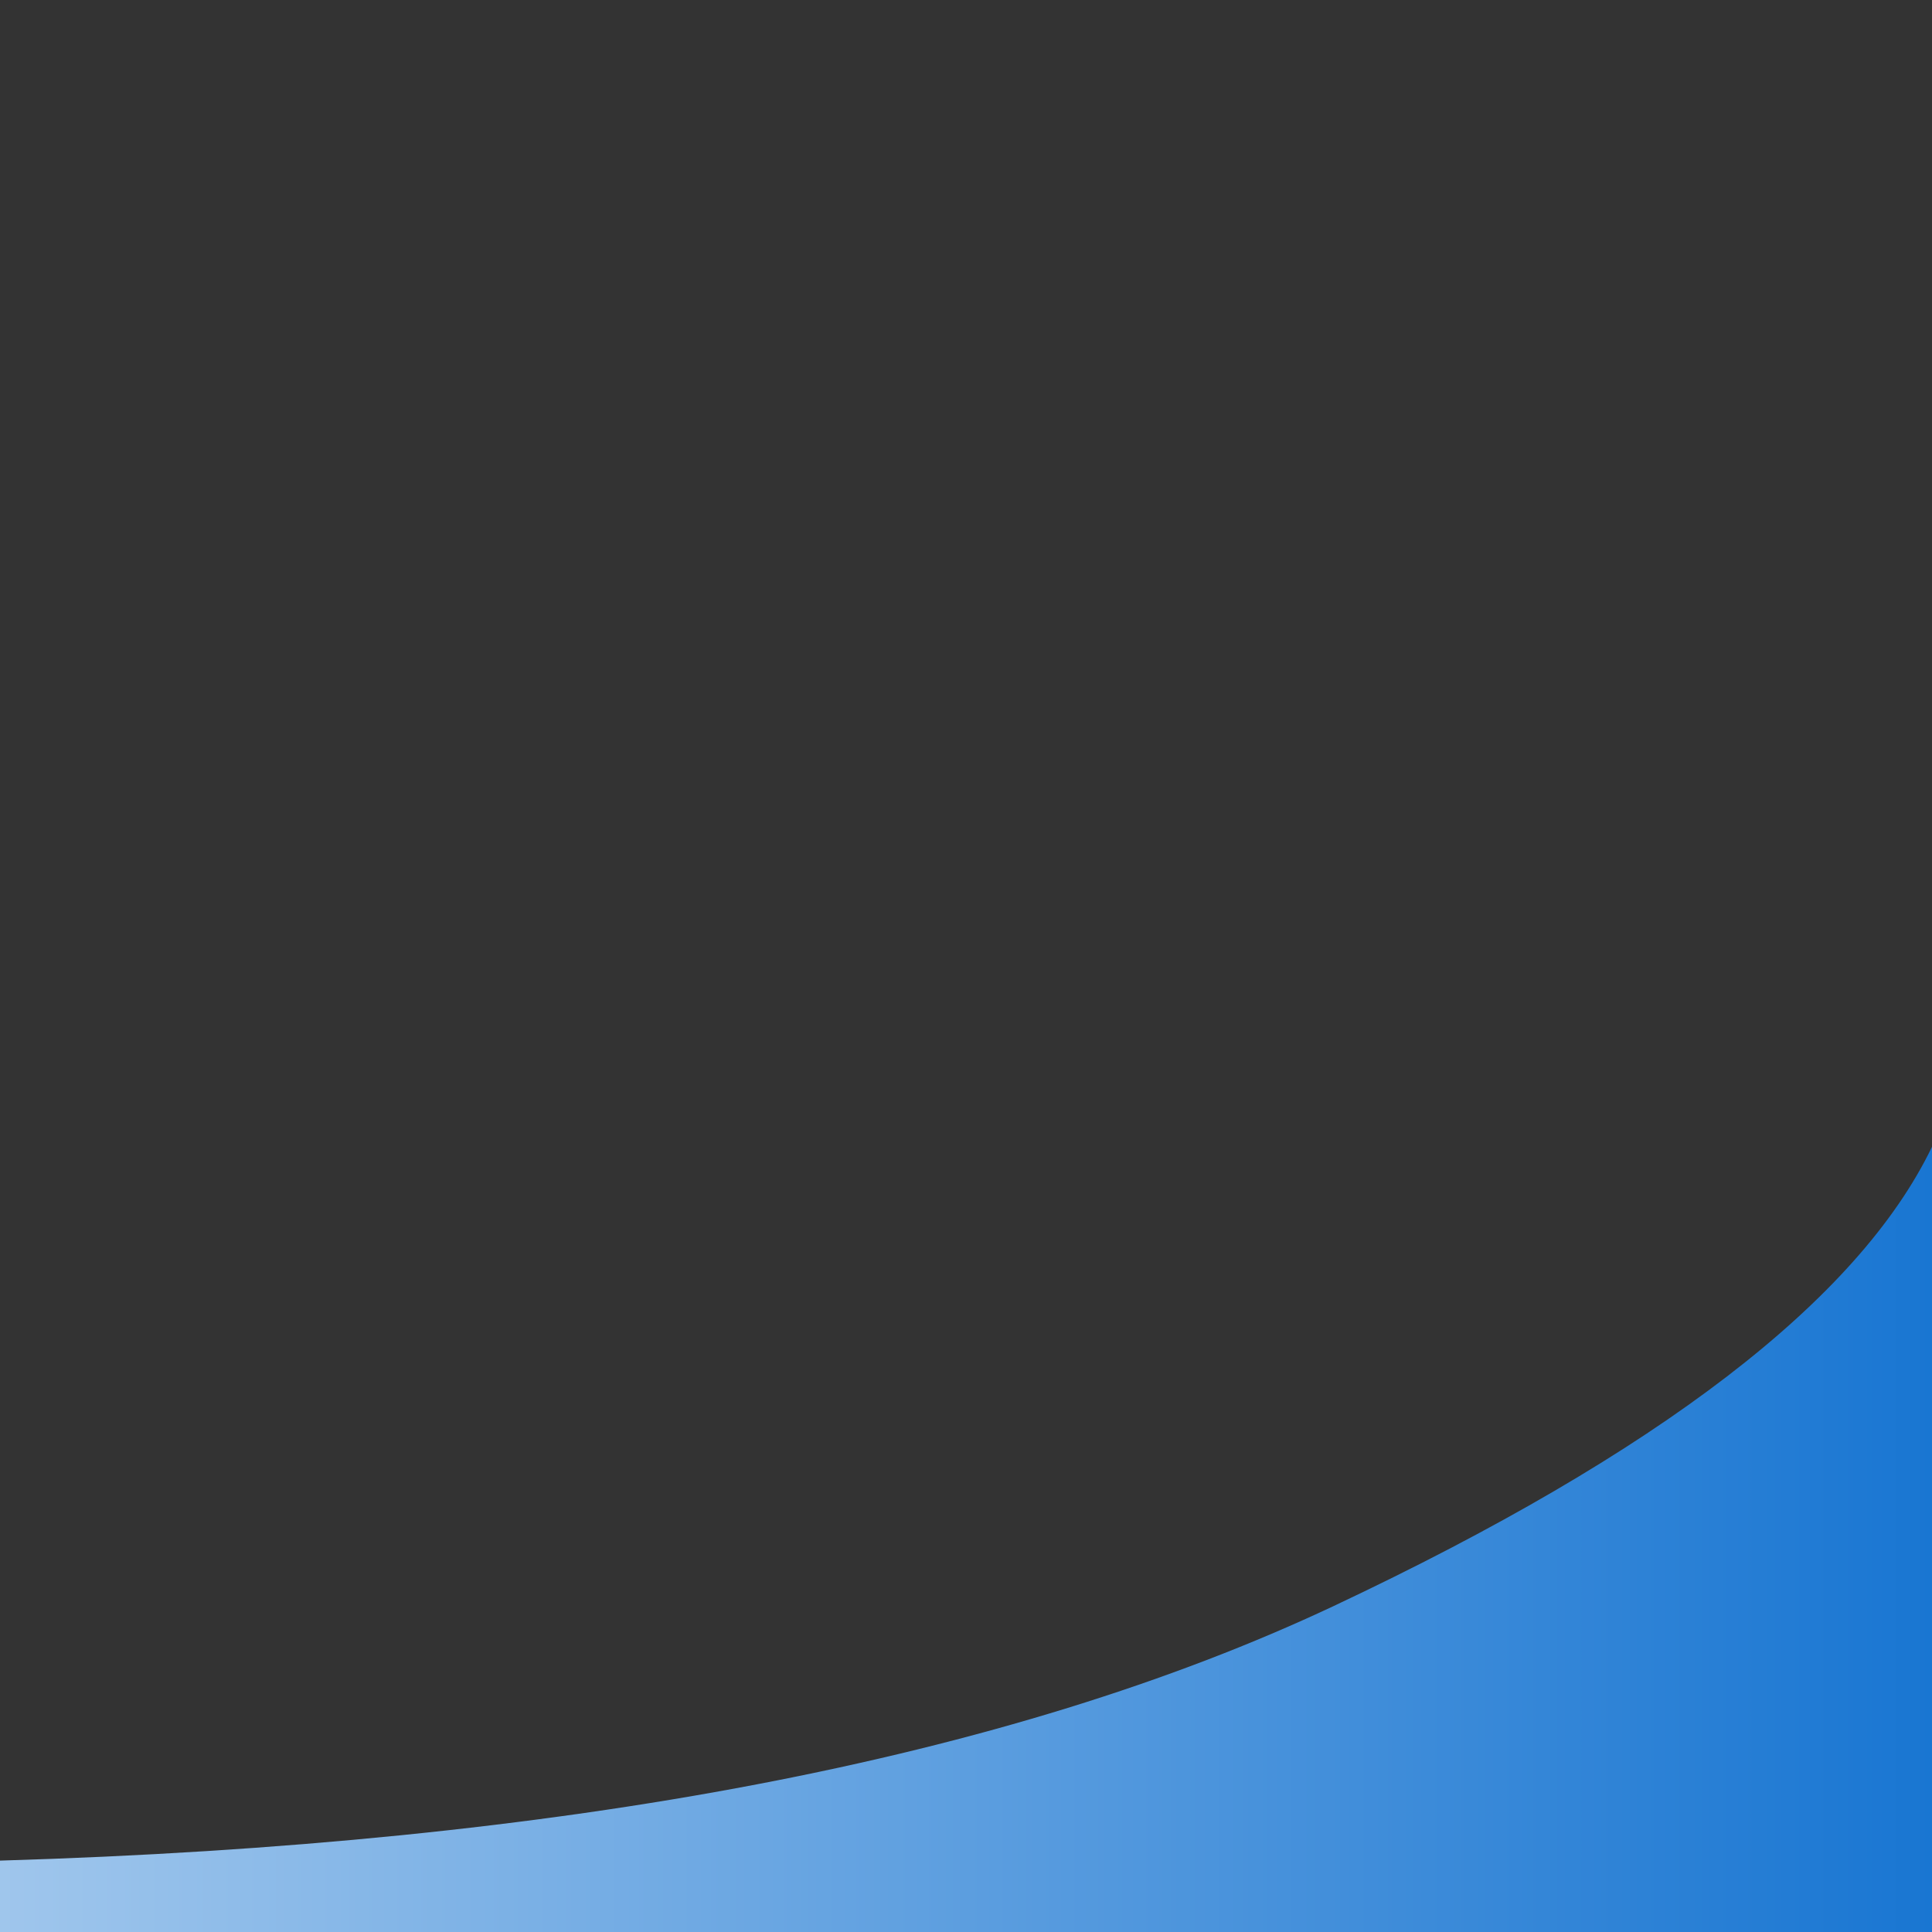 <?xml version="1.0" encoding="UTF-8" standalone="no"?>
<!DOCTYPE svg PUBLIC "-//W3C//DTD SVG 1.1//EN" "http://www.w3.org/Graphics/SVG/1.1/DTD/svg11.dtd">
<svg version="1.1" xmlns="http://www.w3.org/2000/svg" xmlns:xlink="http://www.w3.org/1999/xlink" preserveAspectRatio="xMidYMid meet" viewBox="0 0 640 640" width="640" height="640"><rect x="0" y="0" width="640" height="640" fill="#333333" stroke="none"/><defs><path d="M0 640L640 640L640 379.9C615.56 430.59 549.51 481.28 441.88 531.98C334.24 582.67 186.94 610.8 0 616.35L0 640Z" id="aEY3buCnj"></path><linearGradient id="gradientnMXIBX3Uw" gradientUnits="userSpaceOnUse" x1="-457.08" y1="640" x2="640" y2="640"><stop style="stop-color: #ffffff;stop-opacity: 1" offset="0%"></stop><stop style="stop-color: #1976d2;stop-opacity: 1" offset="100%"></stop></linearGradient></defs><g><g><g><use xlink:href="#aEY3buCnj" opacity="1" fill="url(#gradientnMXIBX3Uw)"></use><g><use xlink:href="#aEY3buCnj" opacity="1" fill-opacity="0" stroke="#000000" stroke-width="0" stroke-opacity="1"></use></g></g></g></g></svg>